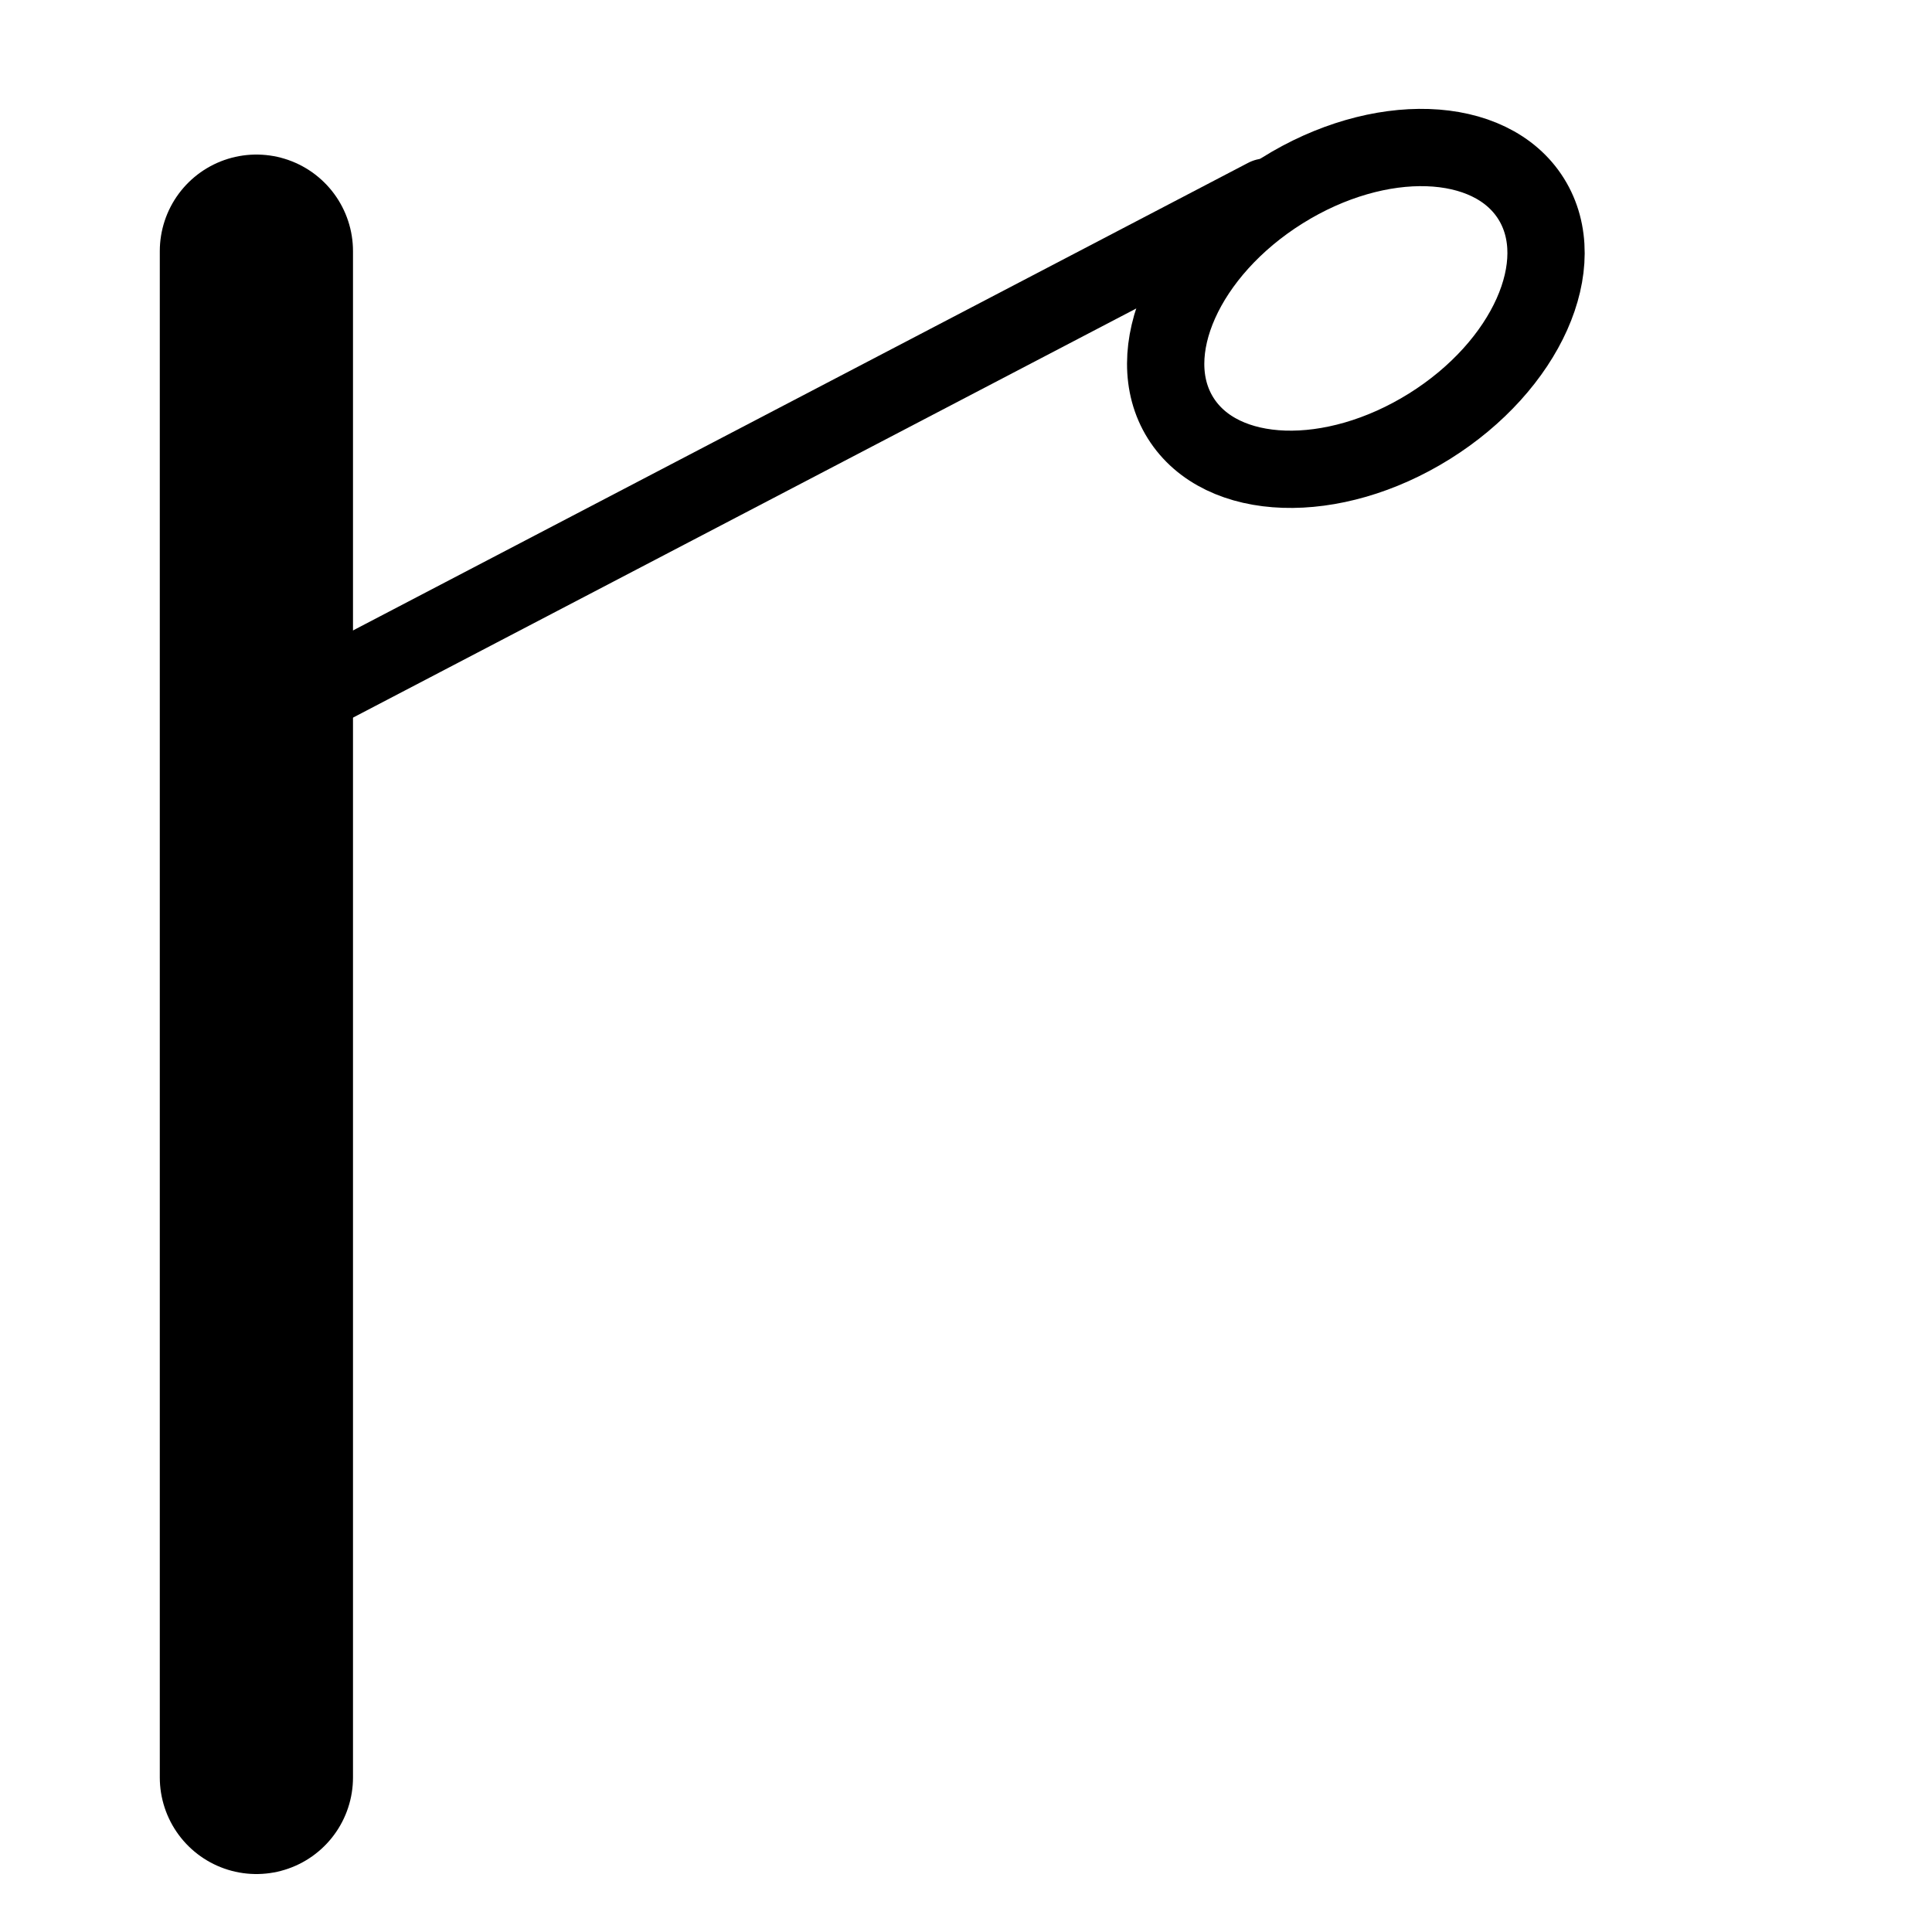 <?xml version="1.0" encoding="utf-8"?>
<!-- Generator: Adobe Illustrator 16.0.0, SVG Export Plug-In . SVG Version: 6.00 Build 0)  -->
<!DOCTYPE svg PUBLIC "-//W3C//DTD SVG 1.1//EN" "http://www.w3.org/Graphics/SVG/1.1/DTD/svg11.dtd">
<svg version="1.1" id="Camada_2" xmlns="http://www.w3.org/2000/svg" xmlns:xlink="http://www.w3.org/1999/xlink" x="0px" y="0px"
	 width="100px" height="100px" viewBox="0 0 100 100" enable-background="new 0 0 100 100" xml:space="preserve">
<line fill="none" stroke="#000000" stroke-width="10" stroke-linecap="round" stroke-linejoin="round" stroke-miterlimit="10" x1="13.271" y1="13" x2="13.271" y2="92"/>
<line fill="none" stroke="#000000" stroke-width="4" stroke-linecap="round" stroke-linejoin="round" stroke-miterlimit="10" x1="13.271" y1="37.5" x2="65.531" y2="10.201"/>
<ellipse transform="matrix(-0.53 -0.848 0.848 -0.53 93.819 83.921)" fill="none" stroke="#000000" stroke-width="4" stroke-linecap="round" stroke-linejoin="round" stroke-miterlimit="10" cx="70.157" cy="15.971" rx="7.192" ry="10.7"/>
</svg>
